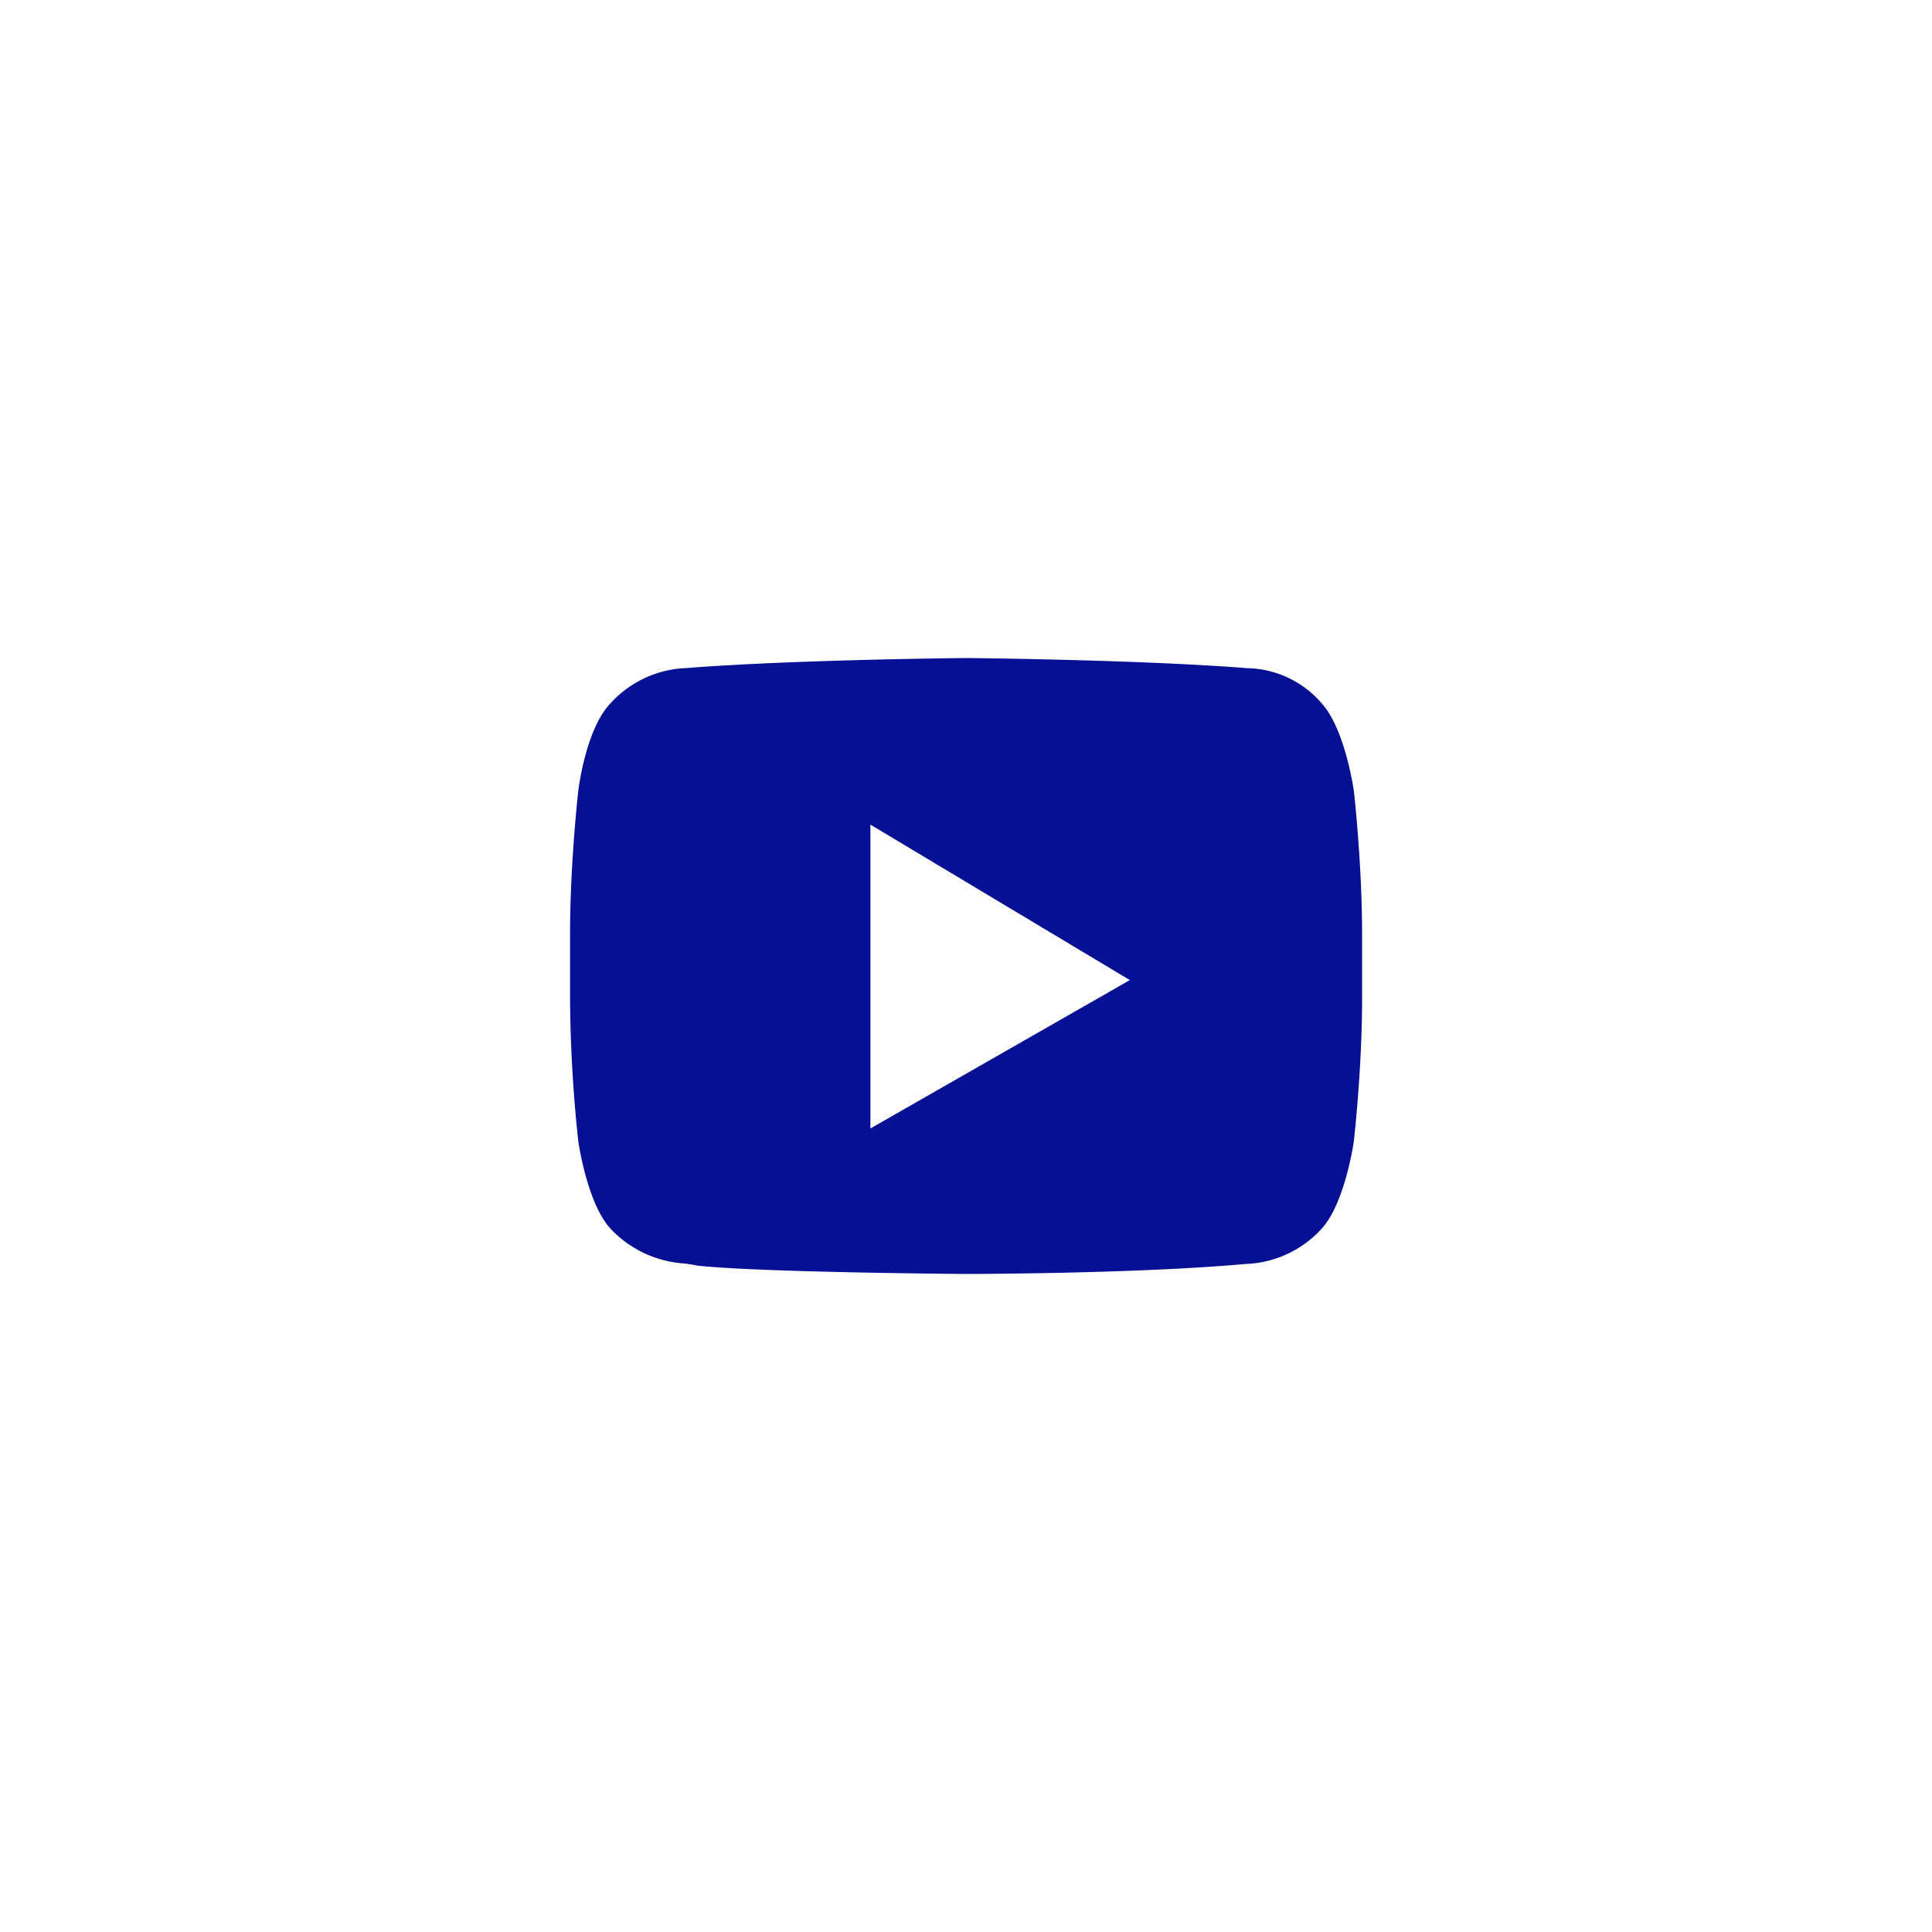 <svg xmlns="http://www.w3.org/2000/svg" xmlns:xlink="http://www.w3.org/1999/xlink" width="110" height="110" viewBox="0 0 110 110">
  <defs>
    <filter id="Oval" x="-4" y="-1" width="118" height="118" filterUnits="userSpaceOnUse">
      <feOffset dy="3" input="SourceAlpha"/>
      <feGaussianBlur stdDeviation="3" result="blur"/>
      <feFlood flood-opacity="0.161"/>
      <feComposite operator="in" in2="blur"/>
      <feComposite in="SourceGraphic"/>
    </filter>
    <clipPath id="clip-YT">
      <rect width="110" height="110"/>
    </clipPath>
  </defs>
  <g id="YT" clip-path="url(#clip-YT)">
    <rect width="110" height="110" fill="#fff"/>
    <g id="Group_1533" data-name="Group 1533" transform="translate(19550.664 12307.009)">
      <g transform="matrix(1, 0, 0, 1, -19550.66, -12307.01)" filter="url(#Oval)">
        <circle id="Oval-2" data-name="Oval" cx="50" cy="50" r="50" transform="translate(5 5)" fill="#fff"/>
      </g>
      <path id="Youtube" d="M22.544,35.068h0c-.117,0-11.781-.085-15.314-.478-.19-.045-.421-.078-.689-.117a6.321,6.321,0,0,1-4.286-2.035C.949,30.942.471,27.531.467,27.5A79.83,79.83,0,0,1,0,19.447V15.7C0,11.69.462,7.612.467,7.571S.872,4.126,2.254,2.63A6.142,6.142,0,0,1,6.628.57h.009L6.763.558C12.986.086,22.449,0,22.544,0S32.1.086,38.325.558l.214.018a5.74,5.74,0,0,1,4.3,2.054c1.305,1.5,1.783,4.907,1.788,4.942s.467,4.116.467,8.129v3.747c0,3.932-.462,8.009-.467,8.049s-.483,3.445-1.788,4.942A6.142,6.142,0,0,1,38.46,34.5H38.45l-.126.011C32.1,35.062,22.639,35.068,22.544,35.068ZM17.1,9.484v17.3l14.771-8.448Z" transform="translate(-19518.207 -12269.543)" fill="#061095"/>
    </g>
  </g>
</svg>
